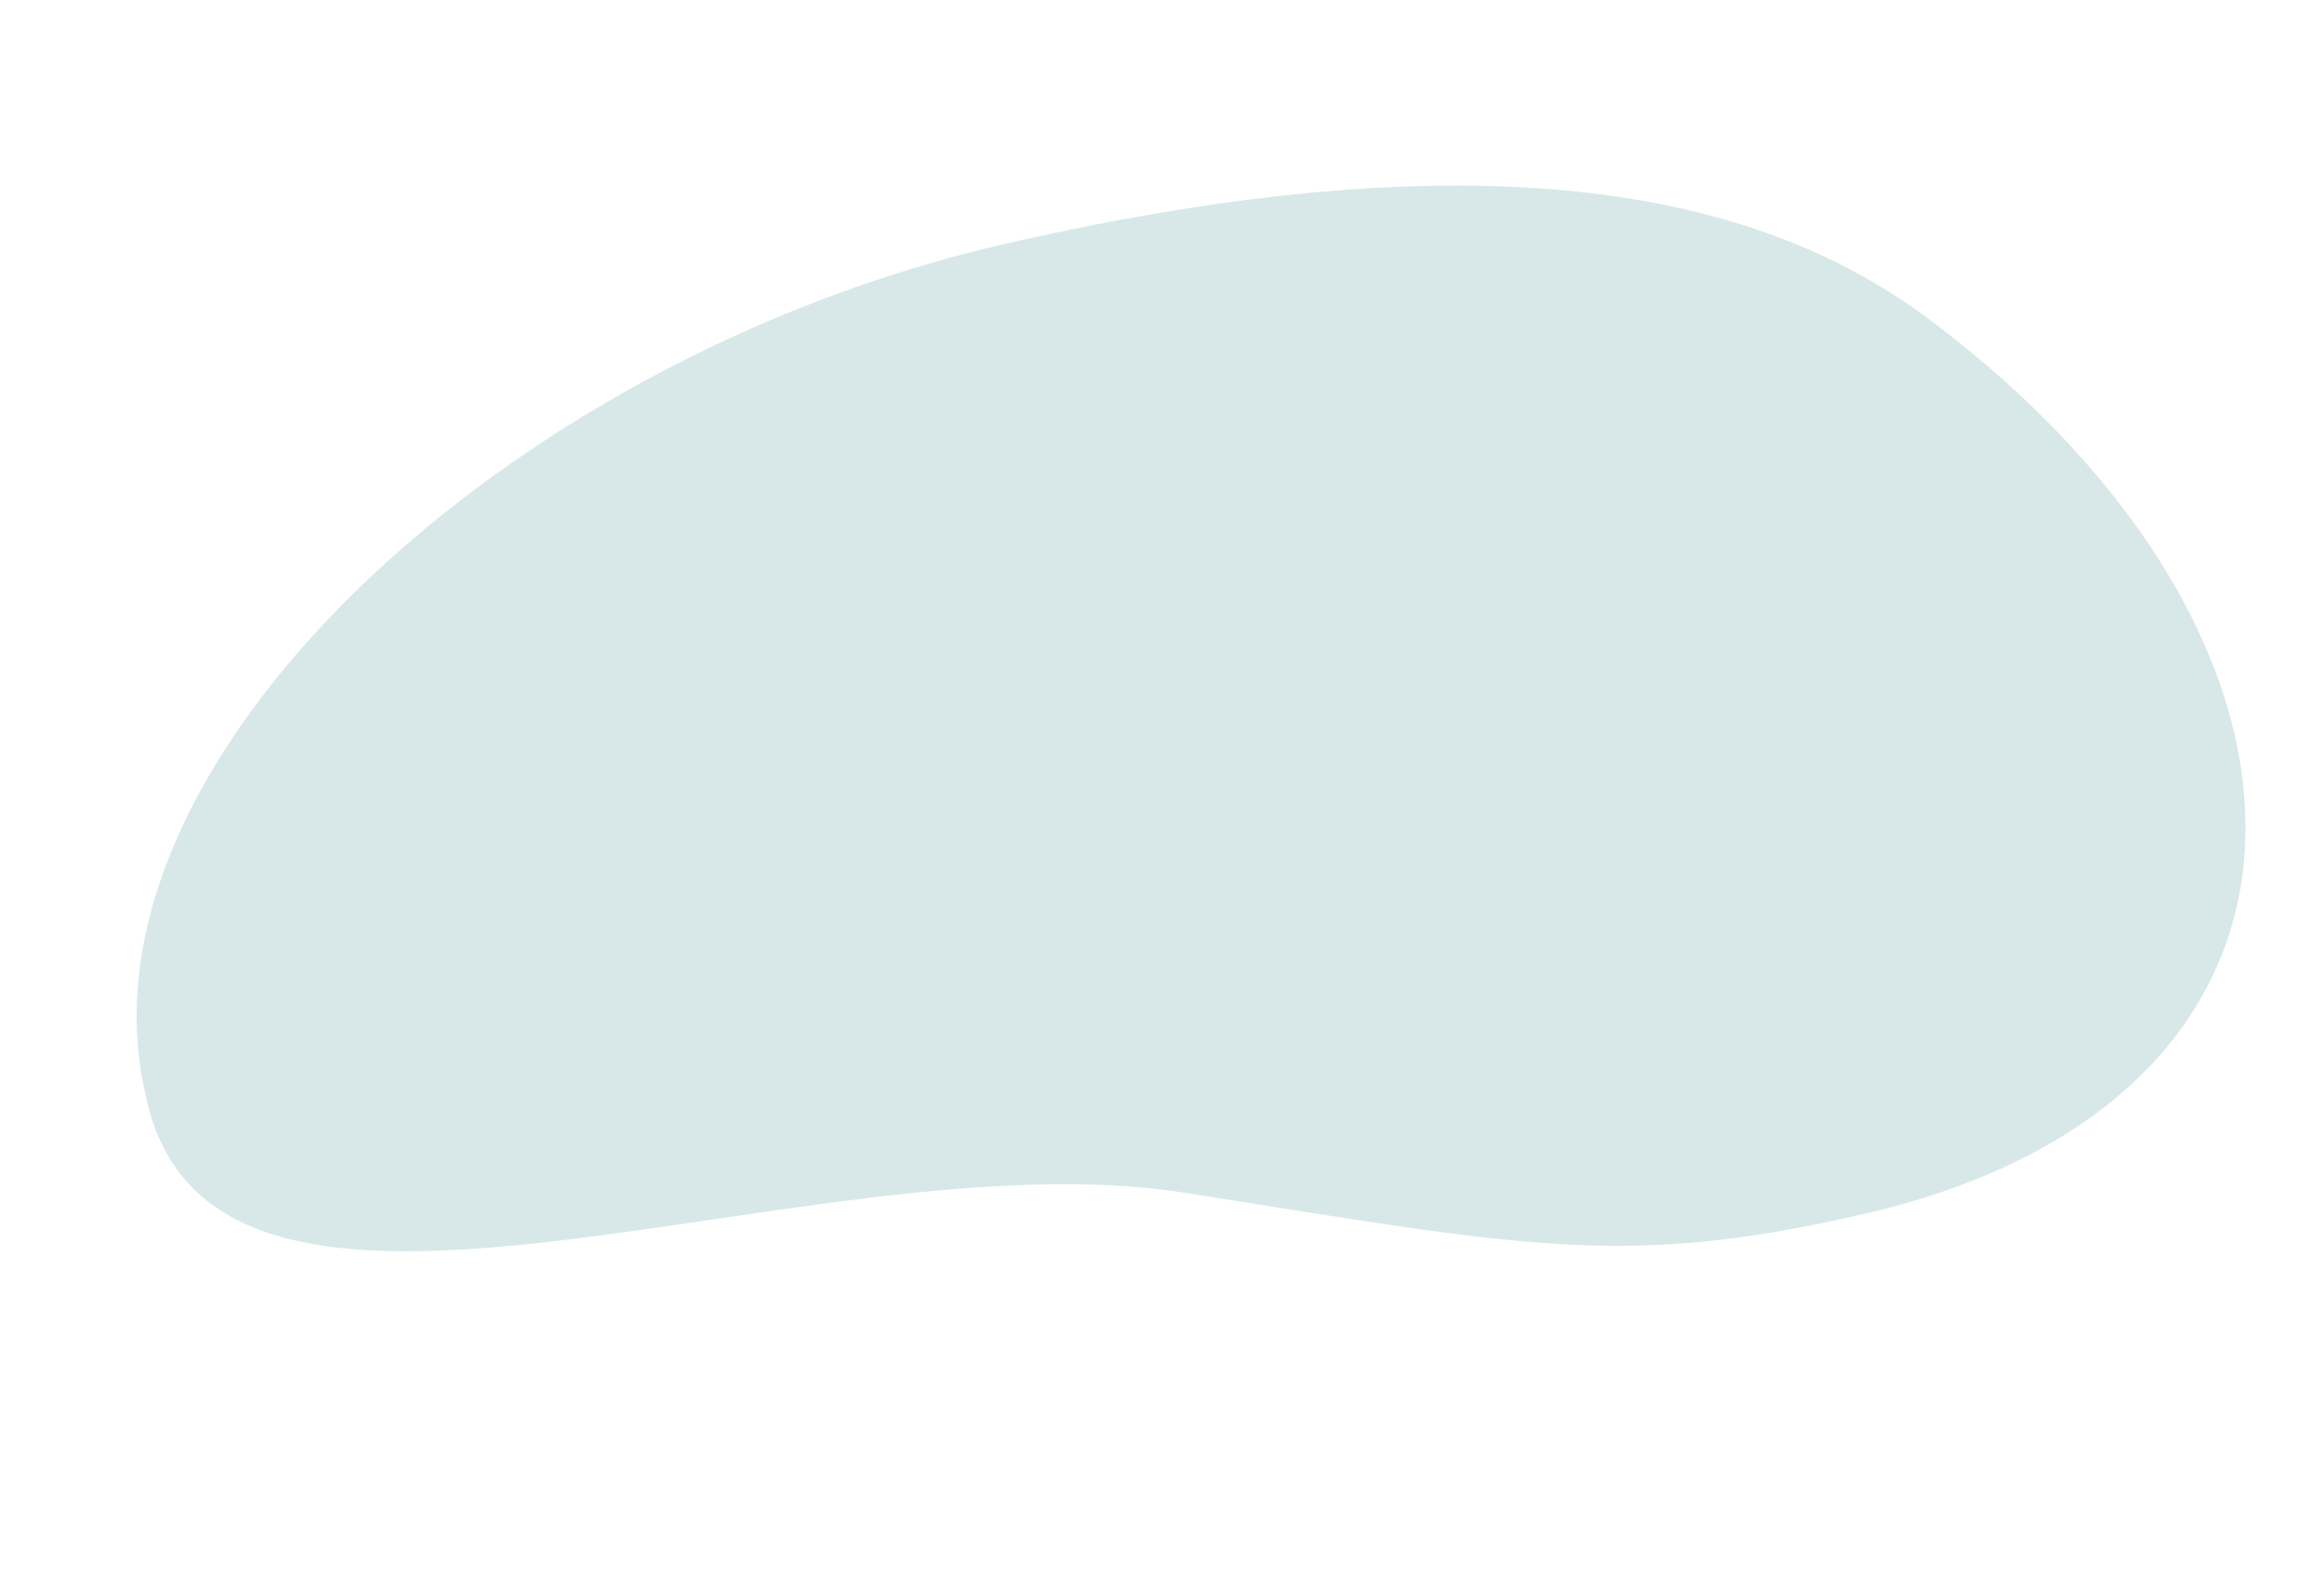 <svg width="470" height="321" viewBox="0 0 470 321" fill="none" xmlns="http://www.w3.org/2000/svg">
<path d="M29.37 221.04C14.088 154.566 101.809 72.639 202.938 49.39C304.067 26.141 357.584 40.212 390.059 64.51C477.191 129.705 477.984 222.256 376.855 245.505C328.742 256.566 308.947 252.17 239.598 241.195C163.182 229.101 42.227 286.57 29.37 221.04Z" fill="#D8E8E8"/>
</svg>
